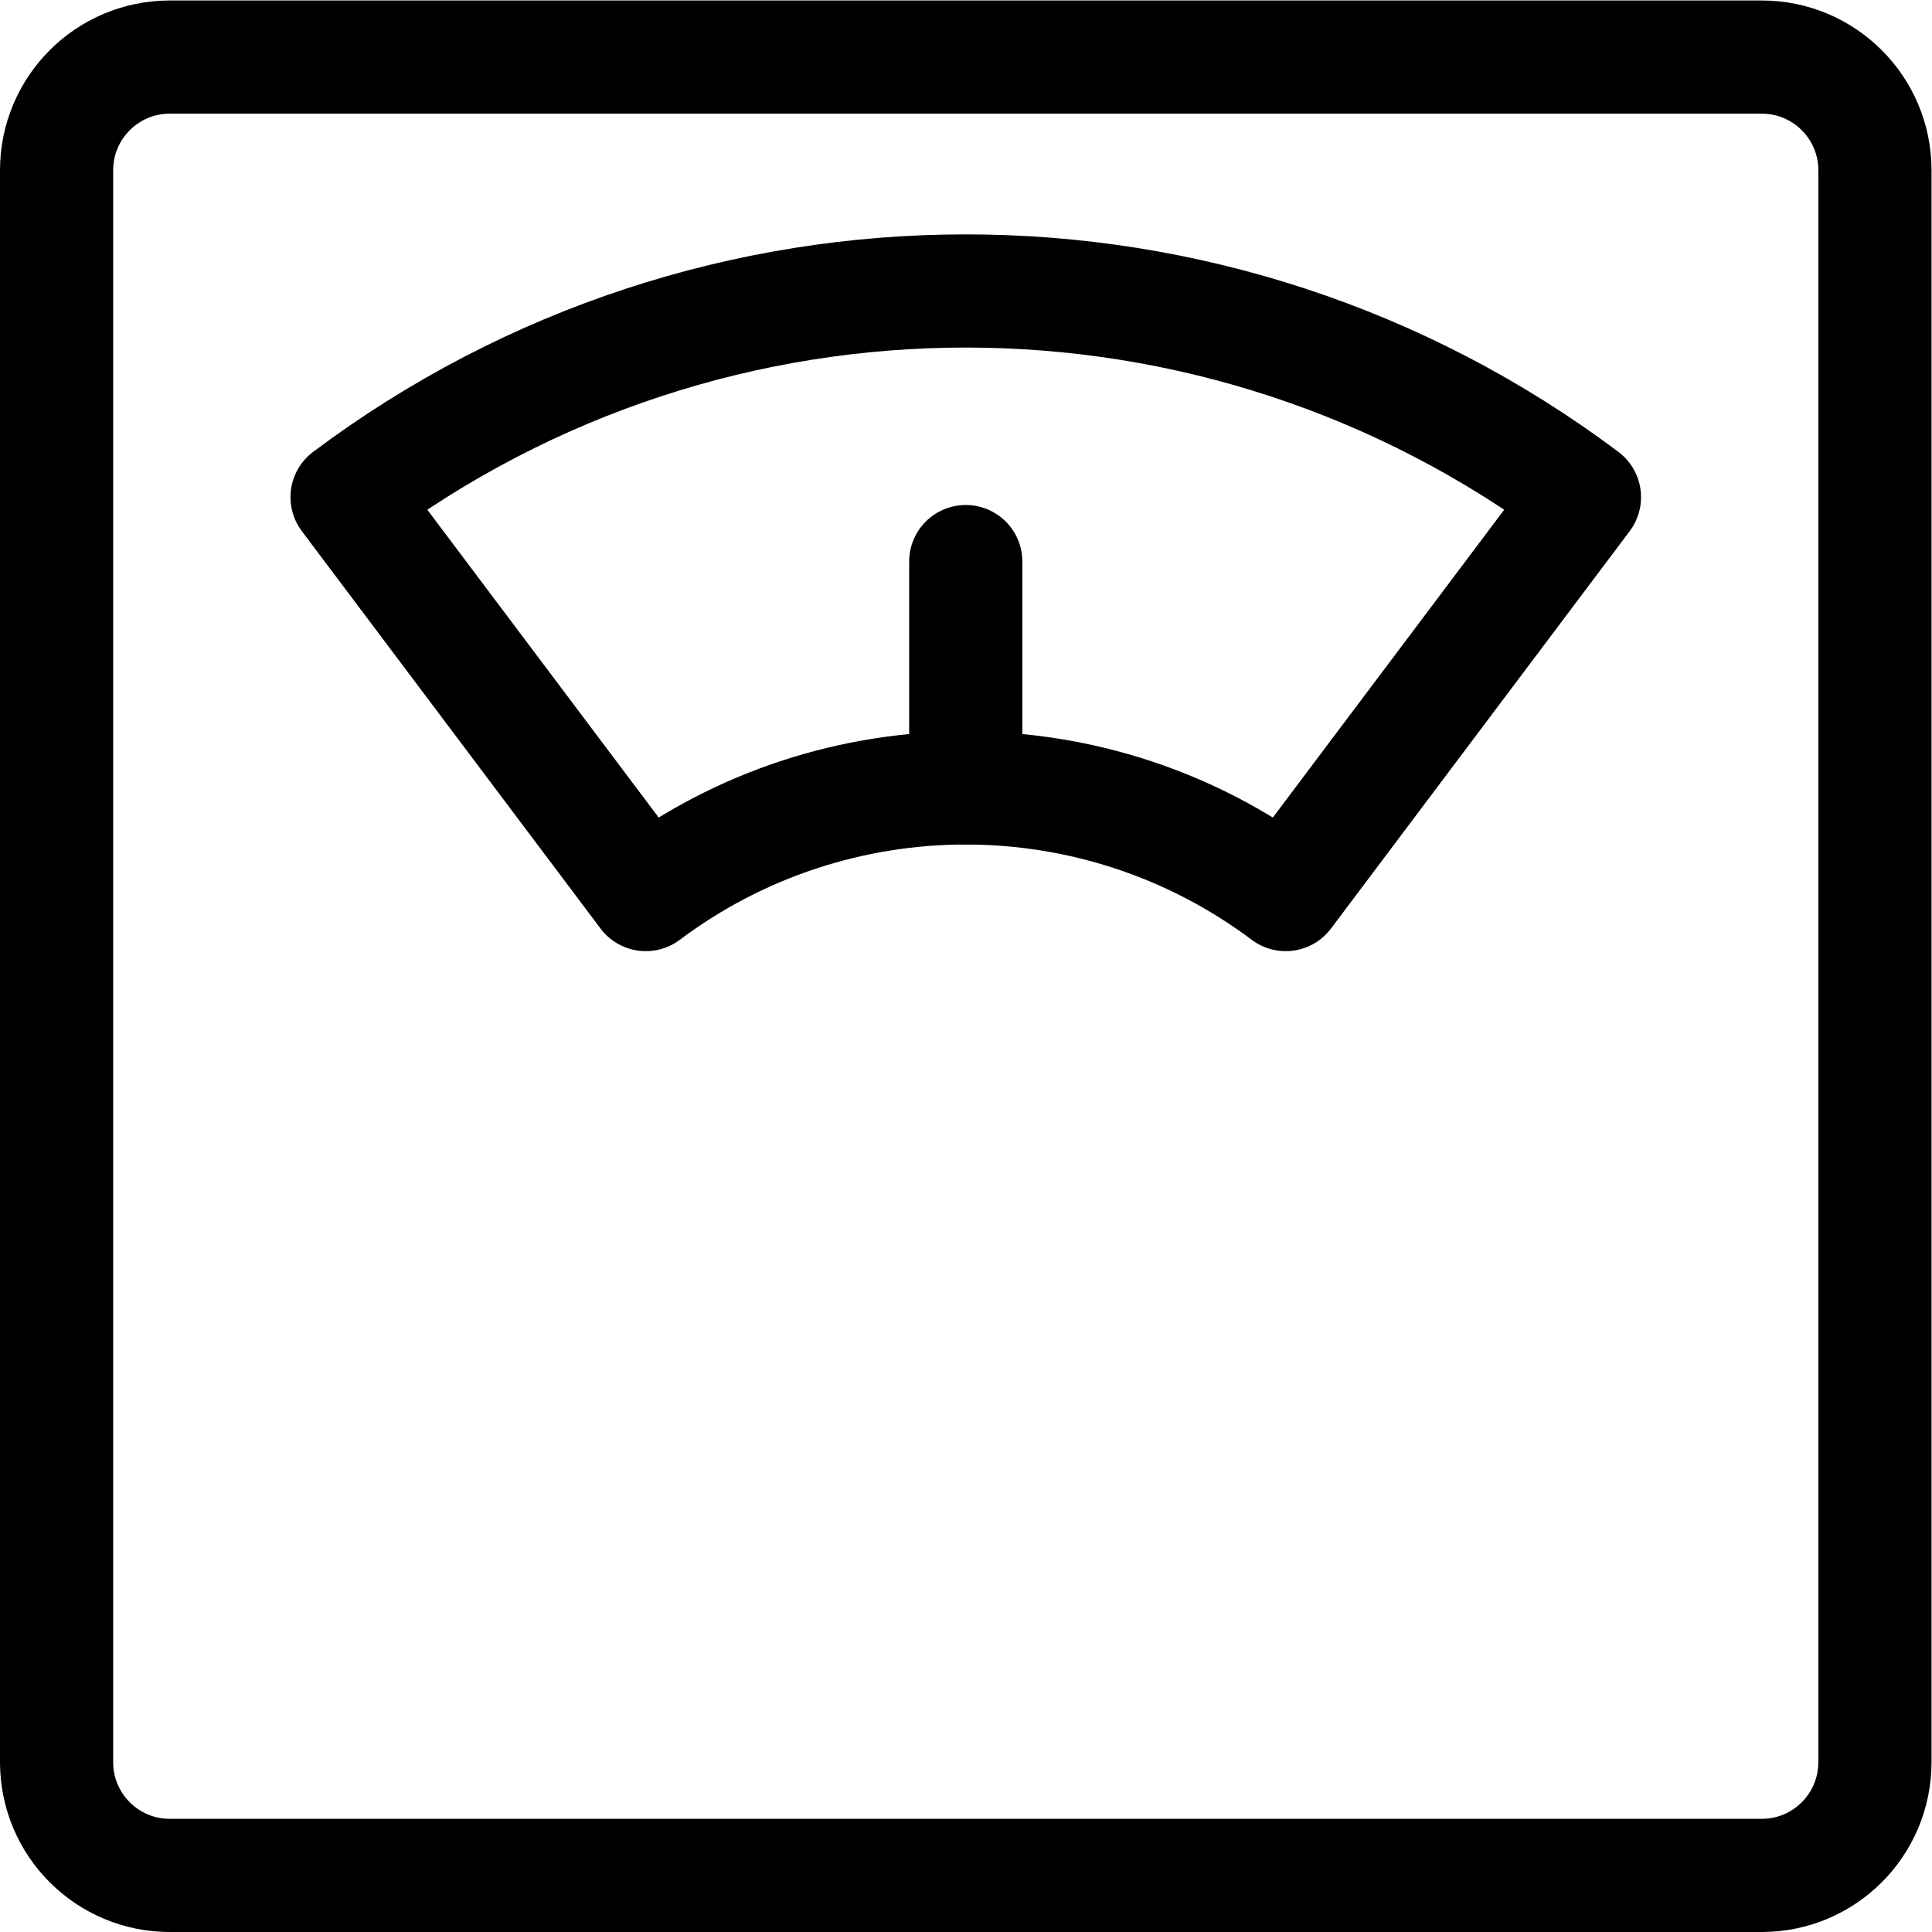 <?xml version="1.0" encoding="UTF-8" standalone="no"?>
<!-- Created with Inkscape (http://www.inkscape.org/) -->

<svg
   version="1.1"
   id="svg1236"
   xml:space="preserve"
   width="682.667"
   height="682.667"
   viewBox="0 0 682.667 682.667"
   xmlns="http://www.w3.org/2000/svg"
   xmlns:svg="http://www.w3.org/2000/svg"><defs
     id="defs1240"><clipPath
       clipPathUnits="userSpaceOnUse"
       id="clipPath1250"><path
         d="M 0,512 H 512 V 0 H 0 Z"
         id="path1248" /></clipPath></defs><g
     id="g1242"
     transform="matrix(1.333,0,0,-1.333,0,682.667)"><g
       id="g1244"><g
         id="g1246"
         clip-path="url(#clipPath1250)"><g
           id="g1252"
           transform="translate(467,15)"><path
             d="m 0,0 h -422 c -16.568,0 -30,13.432 -30,30 v 422 c 0,16.568 13.432,30 30,30 H 0 c 16.568,0 30,-13.432 30,-30 V 30 C 30,13.432 16.568,0 0,0 Z"
             style="fill:none;stroke:#000000;stroke-width:30;stroke-linecap:round;stroke-linejoin:round;stroke-miterlimit:10;stroke-dasharray:none;stroke-opacity:1"
             id="path1254" /></g><g
           id="g1256"
           transform="translate(92,380.346)"><path
             d="m 0,0 c 26.395,-35.115 52.789,-70.23 79.183,-105.346 25.126,18.844 54.971,28.266 84.817,28.266 29.846,0 59.691,-9.422 84.816,-28.266 L 328,0 C 230.836,72.873 97.164,72.873 0,0 Z"
             style="fill:none;stroke:#000000;stroke-width:30;stroke-linecap:round;stroke-linejoin:round;stroke-miterlimit:10;stroke-dasharray:none;stroke-opacity:1"
             id="path1258" /></g><g
           id="g1260"
           transform="translate(256,303.266)"><path
             d="M 0,0 V 60 0"
             style="fill:none;stroke:#000000;stroke-width:30;stroke-linecap:round;stroke-linejoin:round;stroke-miterlimit:10;stroke-dasharray:none;stroke-opacity:1"
             id="path1262" /></g></g></g></g></svg>
